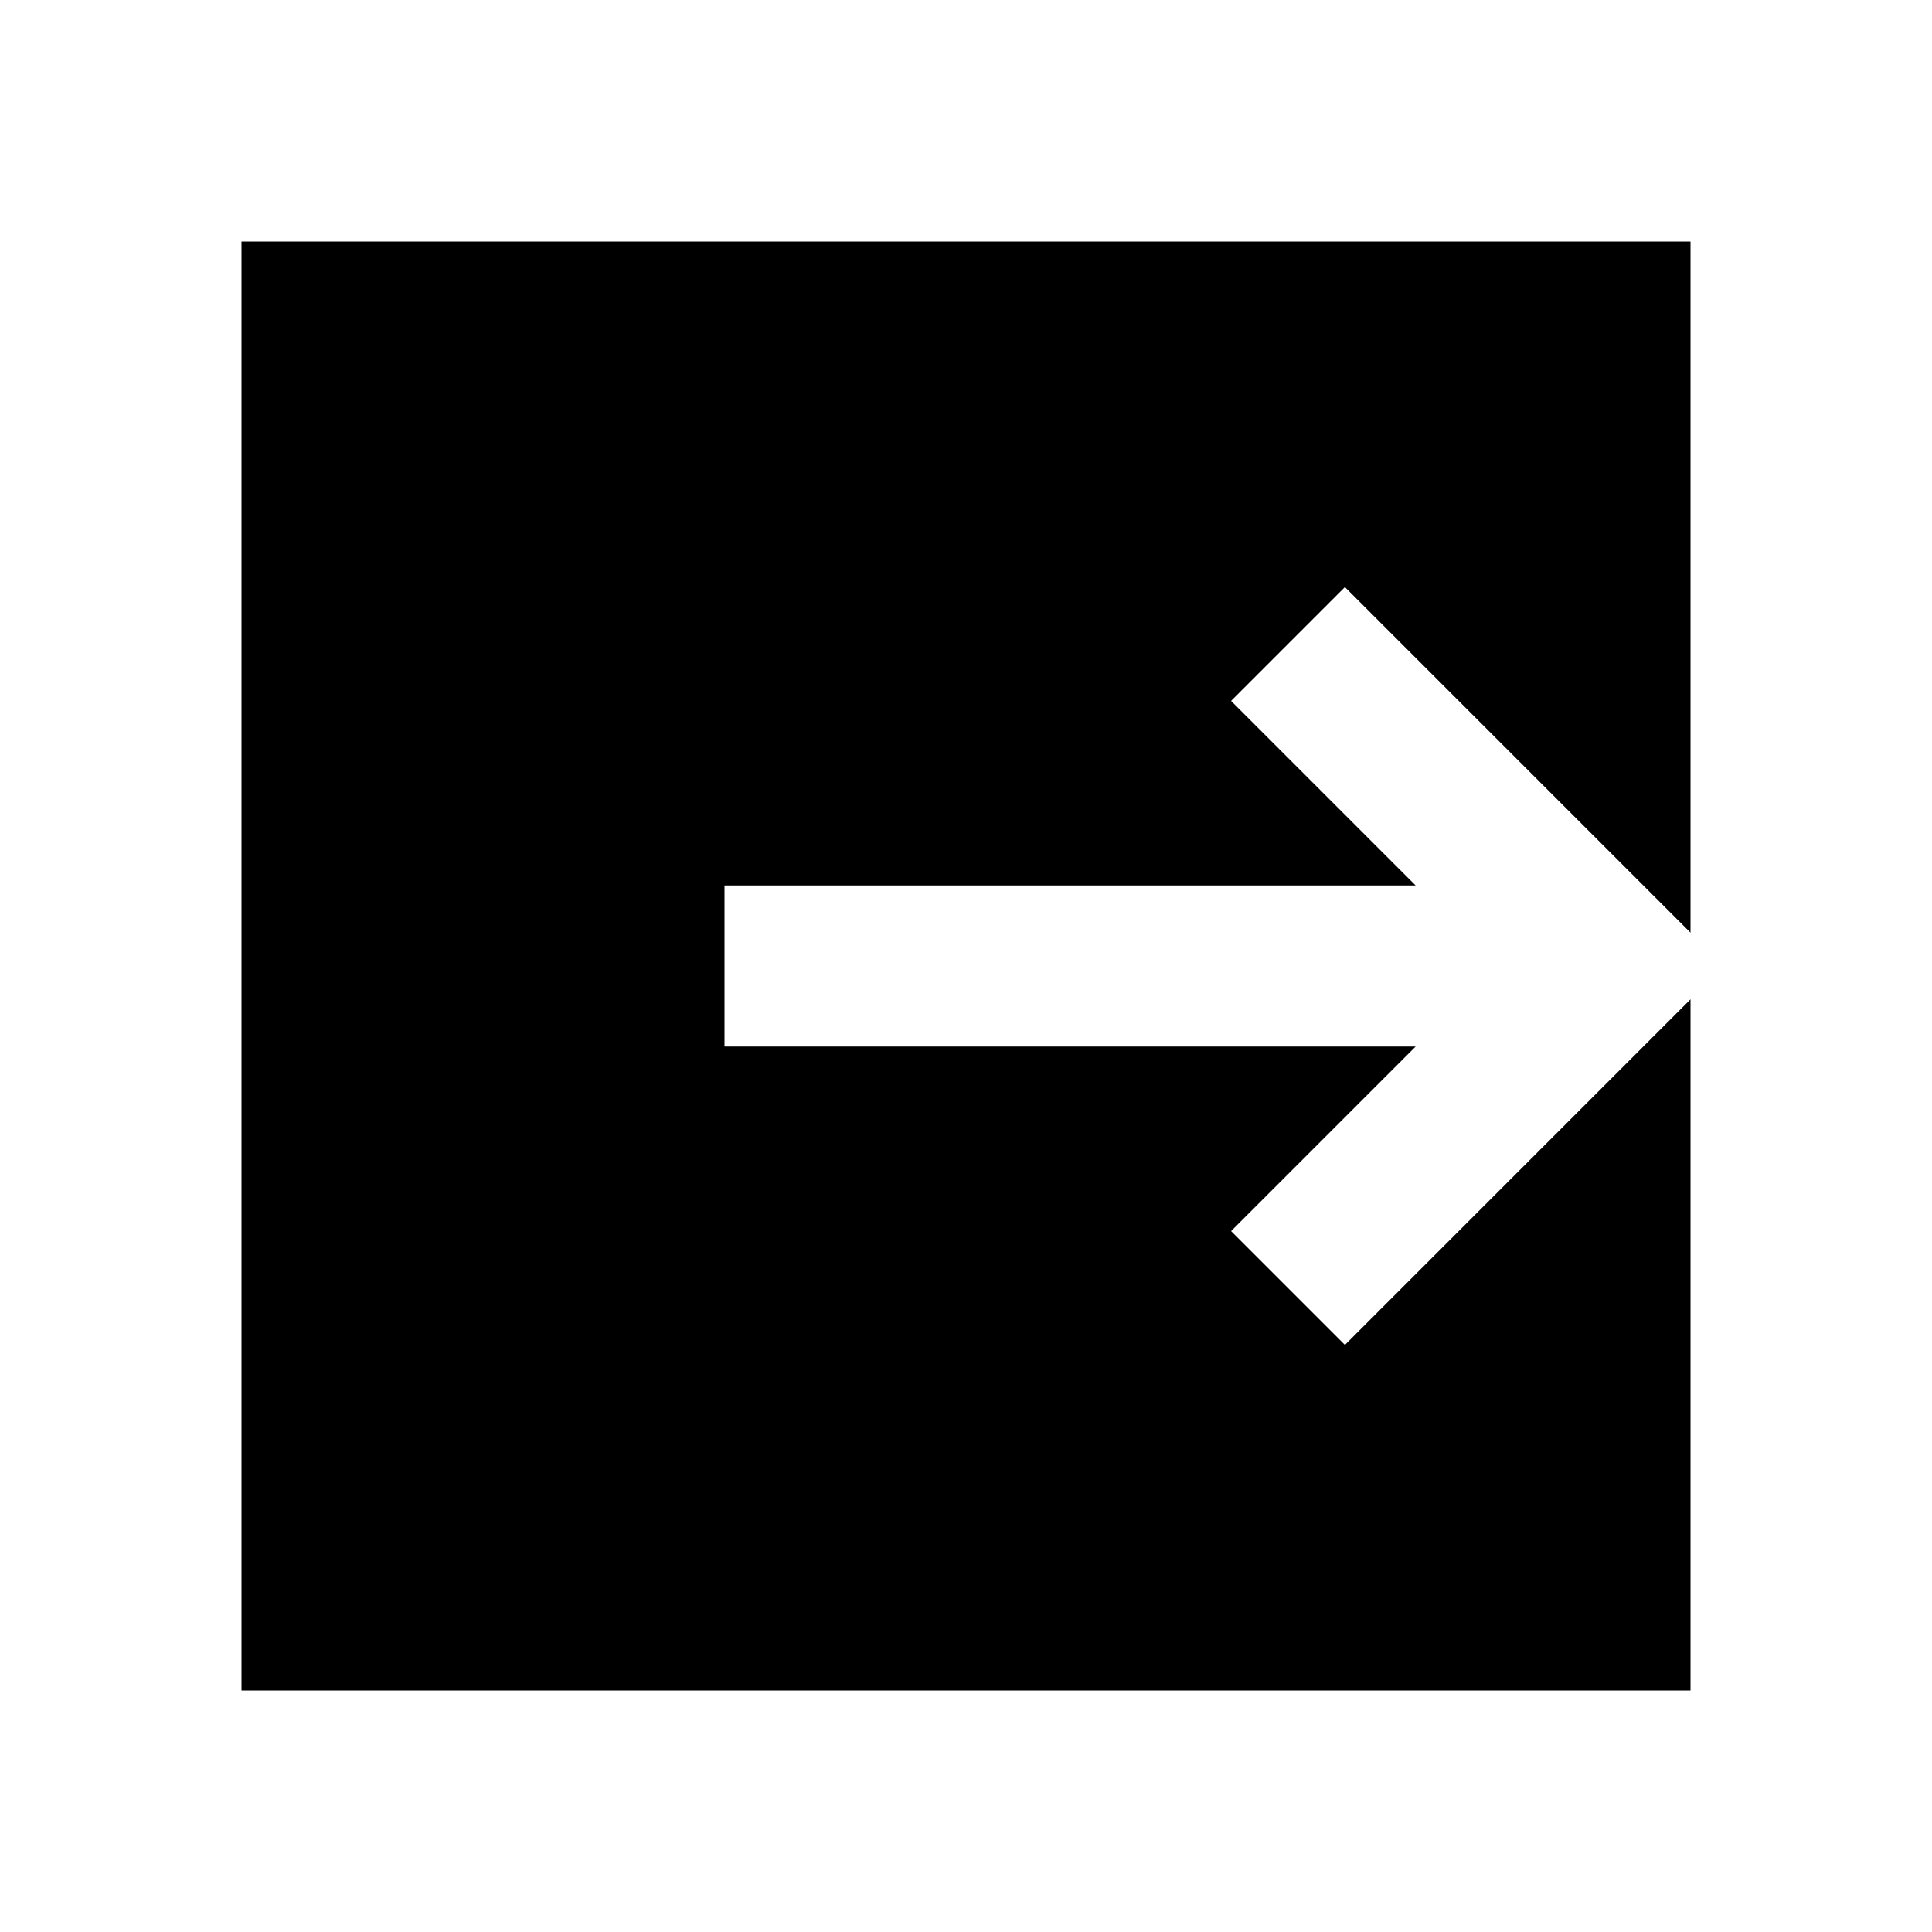 <?xml version="1.0"?>
<svg xmlns="http://www.w3.org/2000/svg" viewBox="0 0 24 24">
    <path d="M 3 3 L 3 21 L 21 21 L 21 12.414 L 16.707 16.707 L 15.293 15.293 L 17.586 13 L 9 13 L 9 11 L 17.586 11 L 15.293 8.707 L 16.707 7.293 L 21 11.586 L 21 3 L 3 3 z"/>
</svg>
